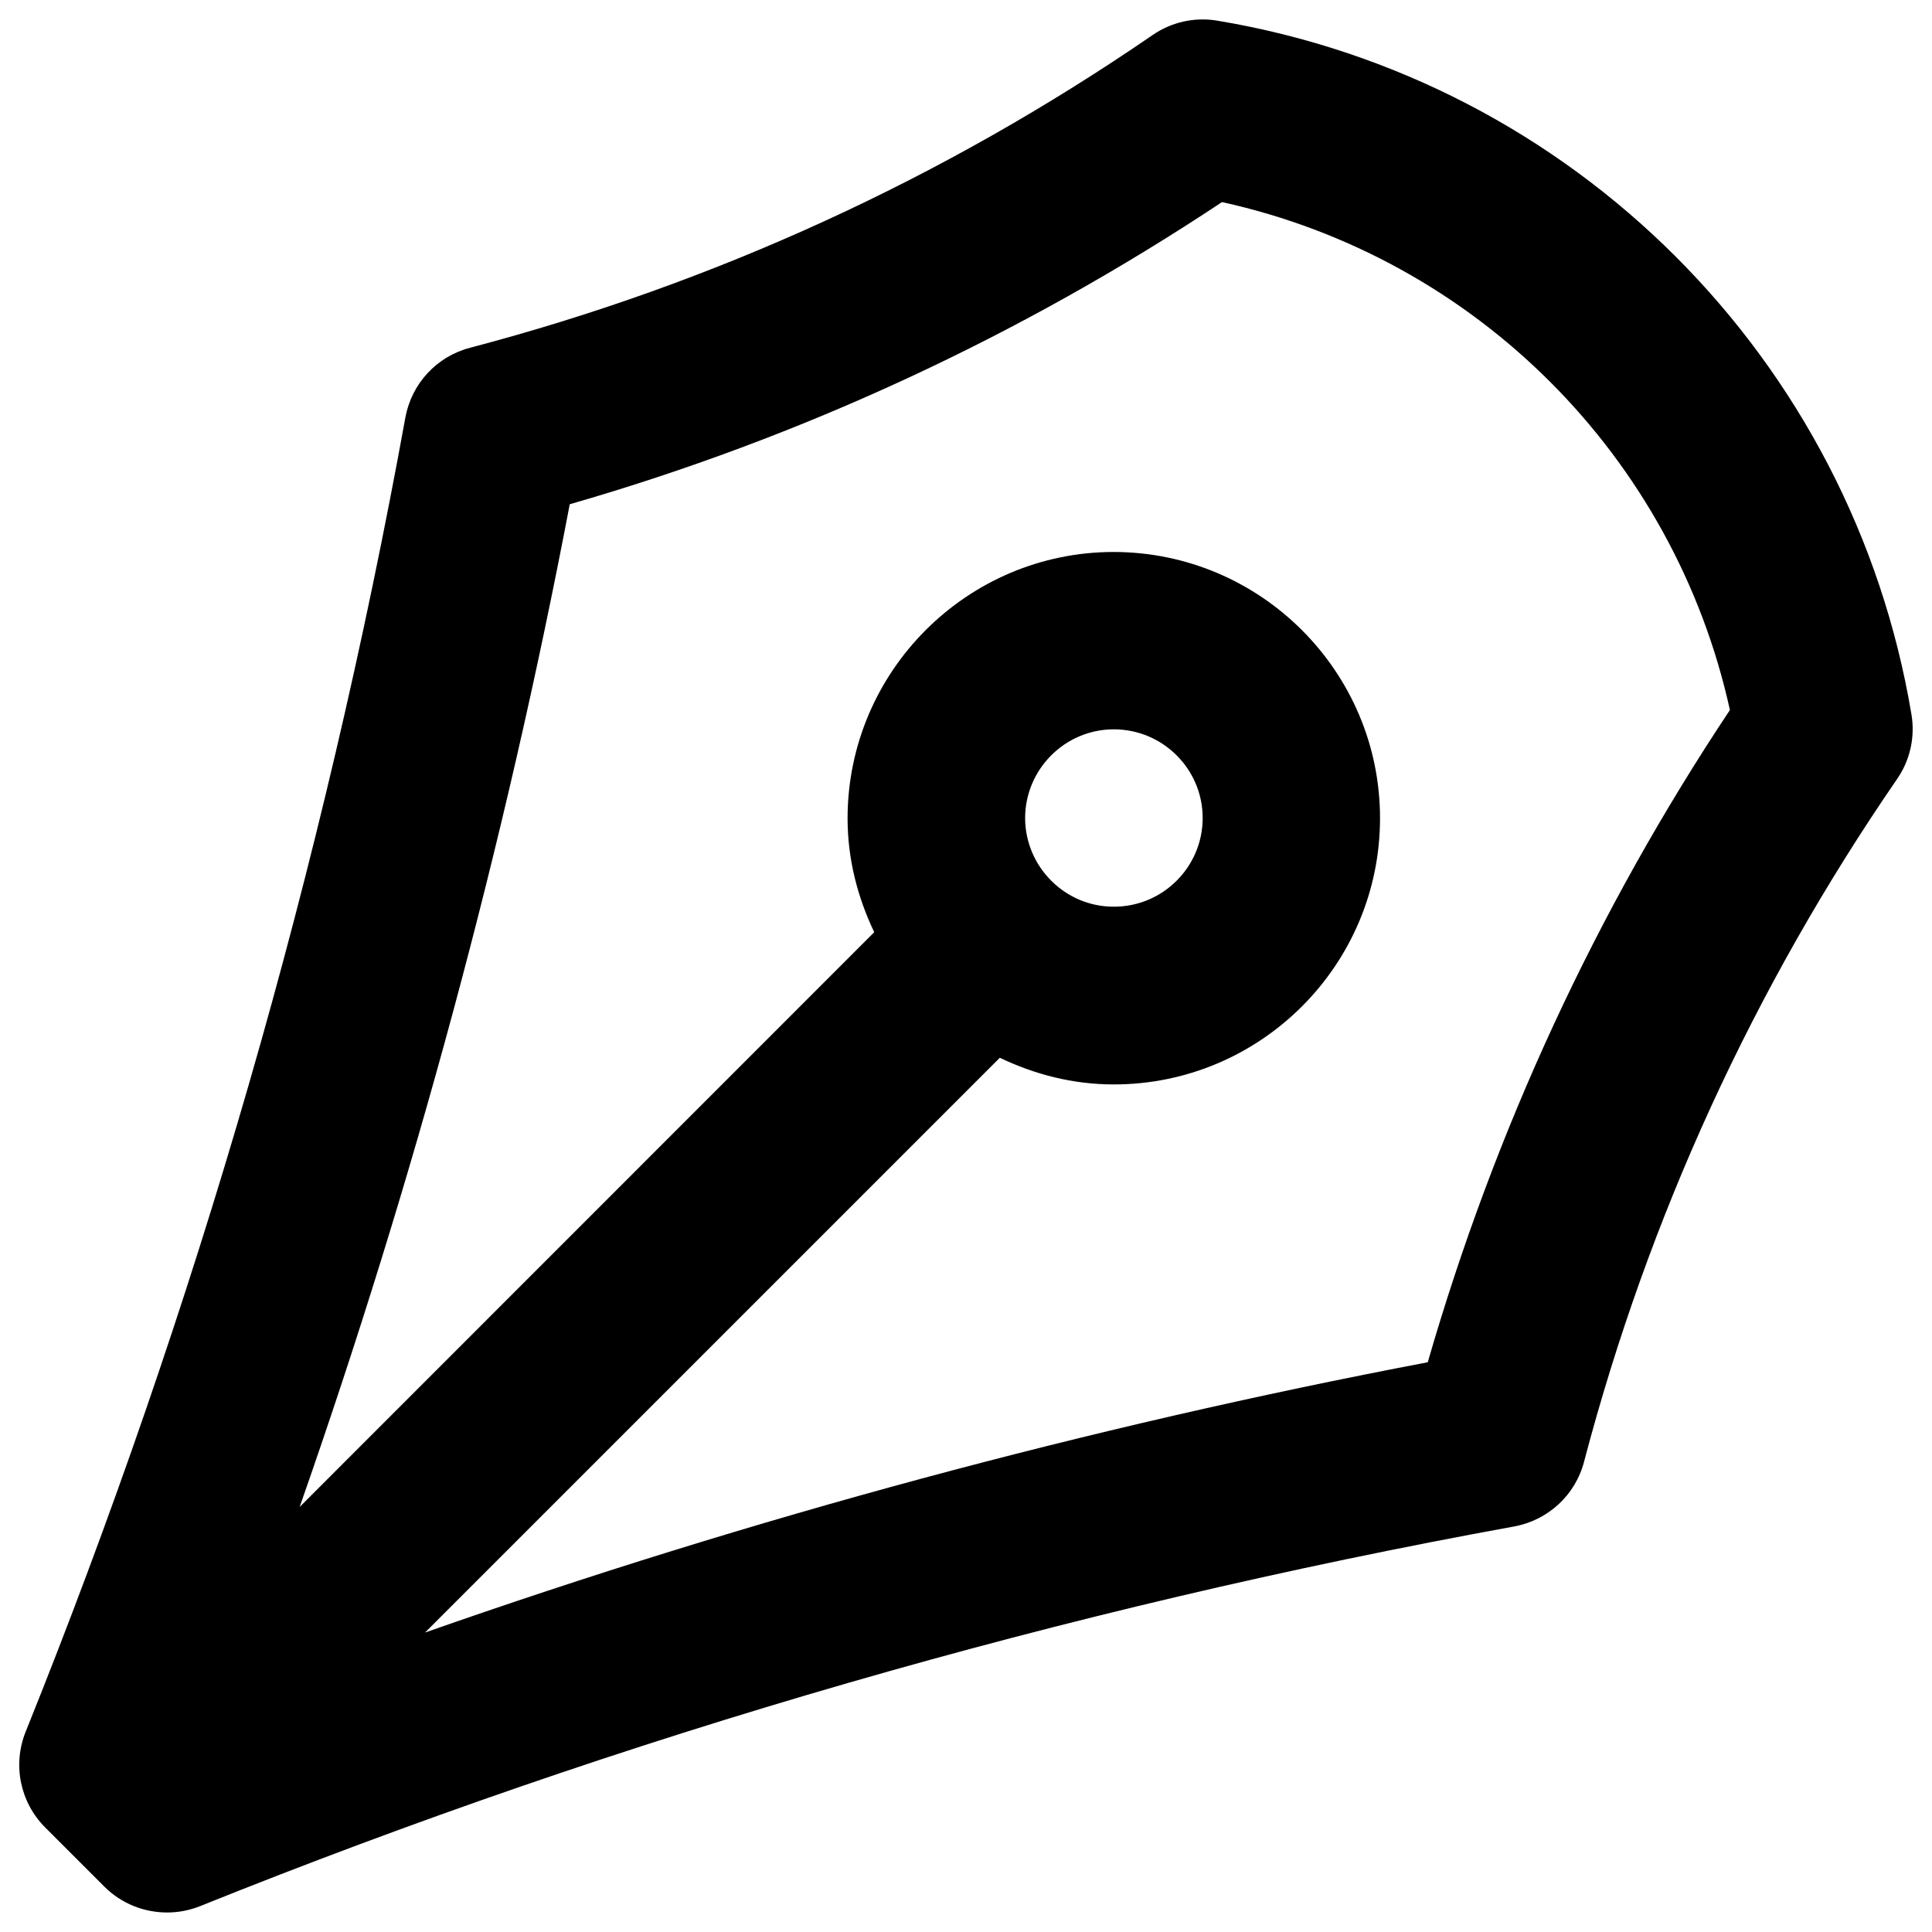 <?xml version="1.0" encoding="utf-8"?>
<!-- Svg Vector Icons : http://www.sfont.cn -->
<!DOCTYPE svg PUBLIC "-//W3C//DTD SVG 1.1//EN" "http://www.w3.org/Graphics/SVG/1.1/DTD/svg11.dtd">
<svg version="1.1" xmlns="http://www.w3.org/2000/svg" xmlns:xlink="http://www.w3.org/1999/xlink" x="0px" y="0px" viewBox="0 0 1000 1000" enable-background="new 0 0 1000 1000" xml:space="preserve">
<g><g><g id="Inkpen"><g><path d="M989.4,370C958.7,185.8,814.3,41.4,630.1,10.7c-11.7-2-23.8,0.7-33.6,7.5C488.7,92.2,369.9,146.7,243.3,180c-17.3,4.5-30.3,18.6-33.5,36.2C167.6,448.5,101.5,677.3,13.3,896.3c-6.9,17.1-2.9,36.6,10.1,49.6l30.6,30.6c8.8,8.8,20.5,13.4,32.5,13.4c5.8,0,11.6-1.1,17.1-3.3c219-88.1,447.8-154.2,680.1-196.5c17.5-3.2,31.7-16.2,36.2-33.5c33.3-126.6,87.8-245.4,161.9-353.2C988.6,393.7,991.3,381.7,989.4,370z M739,705.1C563,738.6,389.2,785.6,220,845l297.5-297.5c18,8.6,37.8,13.8,59,13.8l0,0c76,0,137.8-61.8,137.8-137.8c0-75.9-61.8-137.7-137.8-137.8c-75.9,0-137.7,61.8-137.8,137.8c0,21.2,5.2,41,13.8,59L155.1,780C214.4,610.8,261.4,437,294.9,261c120.1-34.6,233.4-87.2,337.6-156.4c131.3,28.9,234,131.6,262.9,262.9C826.1,471.6,773.7,585,739,705.1z M530.6,423.5c0-25.3,20.6-46,45.9-46c25.4,0,46,20.6,46,45.9c0,25.3-20.6,45.9-45.9,45.9C551.3,469.4,530.7,448.7,530.6,423.5z"/></g></g></g><g></g><g></g><g></g><g></g><g></g><g></g><g></g><g></g><g></g><g></g><g></g><g></g><g></g><g></g><g></g></g>
</svg>